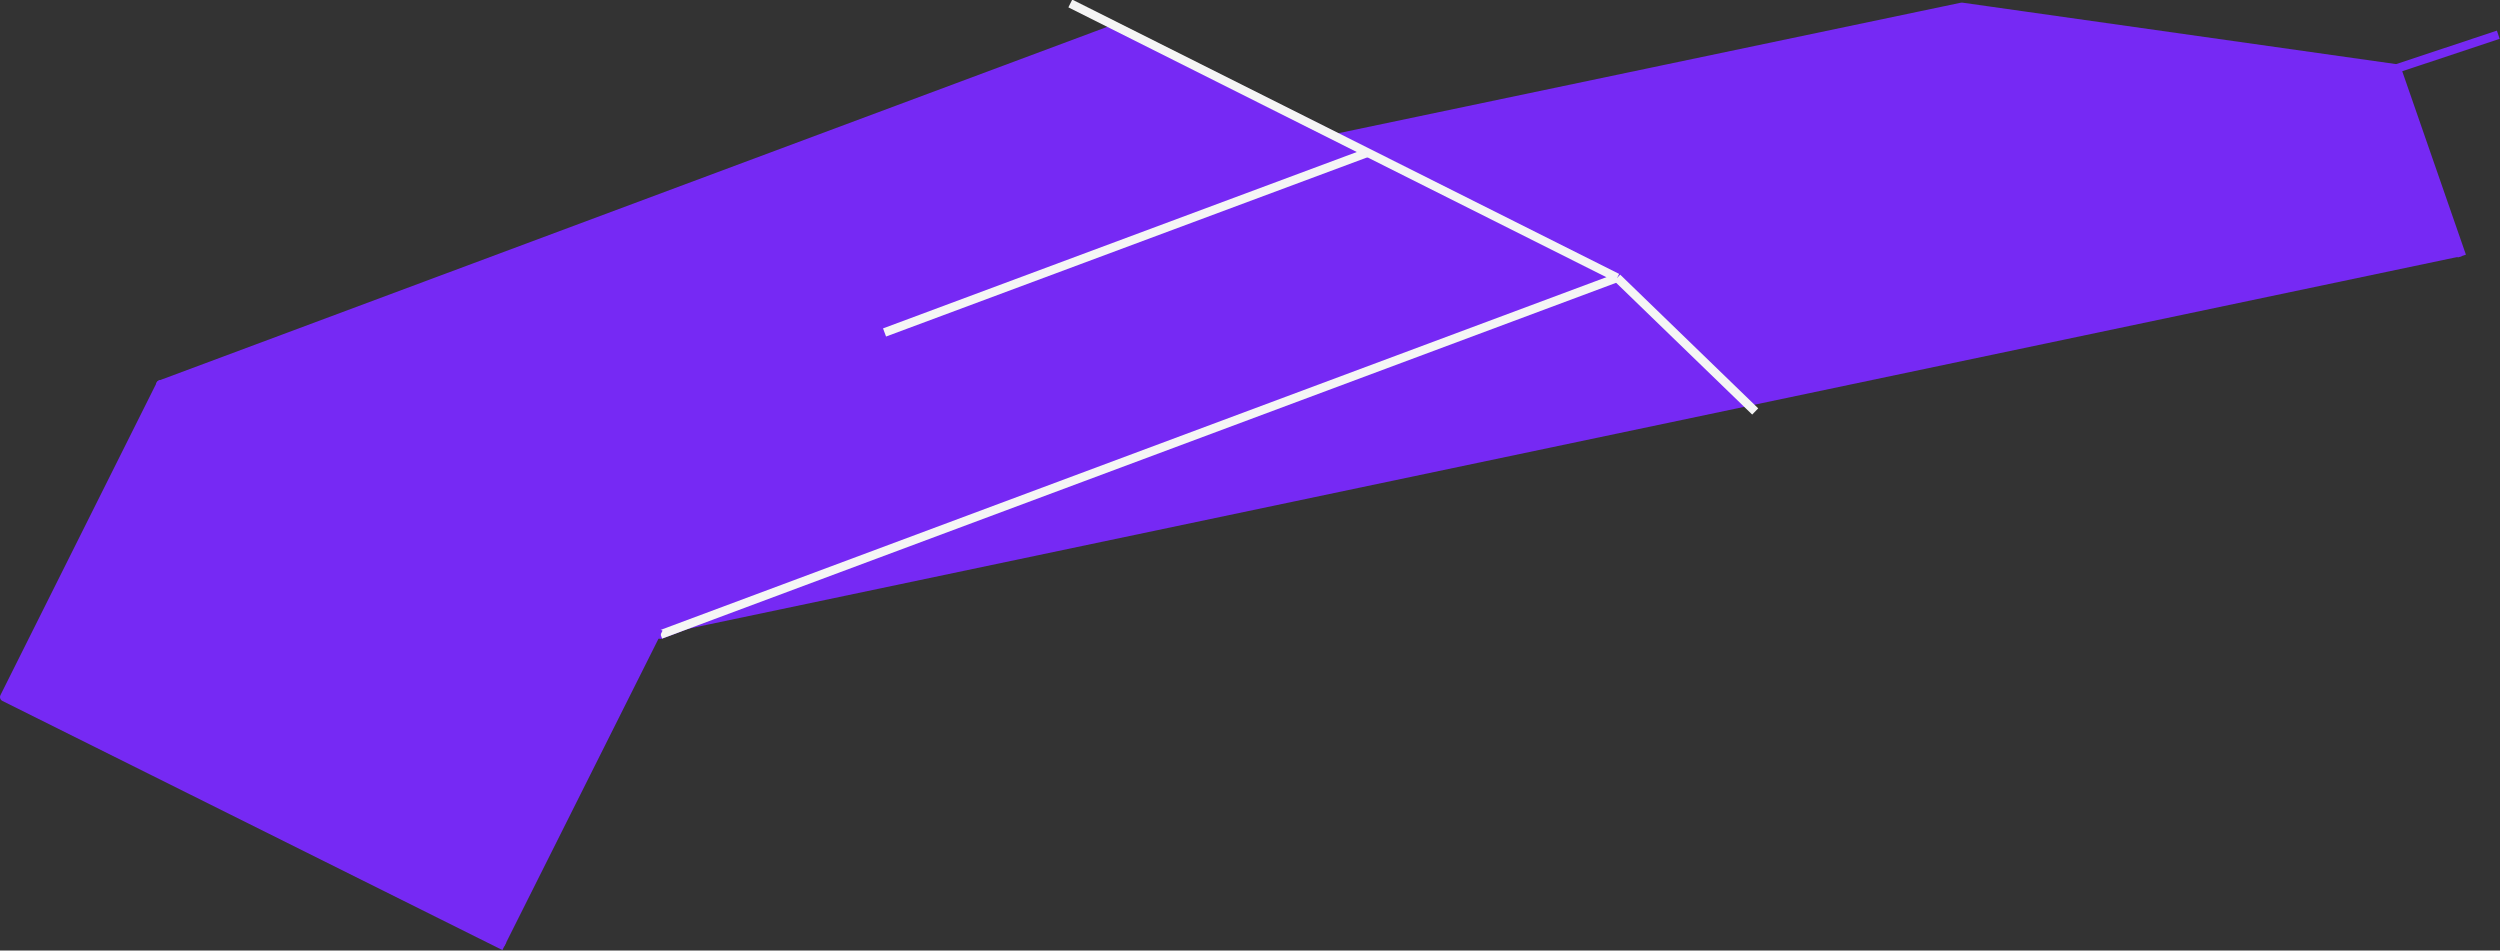 <!-- Generator: Adobe Illustrator 19.2.1, SVG Export Plug-In  -->
<svg version="1.1"
	 xmlns="http://www.w3.org/2000/svg" xmlns:xlink="http://www.w3.org/1999/xlink" xmlns:a="http://ns.adobe.com/AdobeSVGViewerExtensions/3.0/"
	 x="0px" y="0px" width="288px" height="109.5px" viewBox="0 0 288 109.5" style="enable-background:new 0 0 288 109.5;"
	 xml:space="preserve">
<rect x="0" y="0" width="288" height="109.5" fill="#333333" stroke="none"/>
<style type="text/css">
	.st0{fill:#F1F1F1;stroke:#7629F4;stroke-miterlimit:10;}
	.st1{fill:#7629F4;stroke:#7629F4;stroke-linejoin:round;stroke-miterlimit:10;}
	.st2{fill:#7629F4;stroke:#F5F5F5;stroke-miterlimit:10;}
	.st3{fill:none;stroke:#F5F5F5;stroke-miterlimit:10;}
</style>
<defs>
</defs>
<g>
	<line class="st0" x1="287.8" y1="4" x2="240.3" y2="19.8"/>
	<polyline class="st1" points="76.1,73.1 18.5,44.3 226,0.8 276.1,7.9 283.6,29.5 	"/>
	<polygon class="st1" points="76.1,73.1 18.5,44.3 128.7,3.2 186.3,32 	"/>
	<line class="st2" x1="157.5" y1="17.6" x2="101.9" y2="38.3"/>
	<line class="st3" x1="186.3" y1="32" x2="202.2" y2="47.4"/>
	<line class="st2" x1="186.3" y1="32" x2="76.1" y2="73.1"/>
	<line class="st2" x1="123.3" y1="0.4" x2="186.3" y2="32"/>
	<polyline class="st1" points="58.1,109 0.5,80.3 18.5,44.3 76.1,73.1 	"/>
</g>
</svg>
